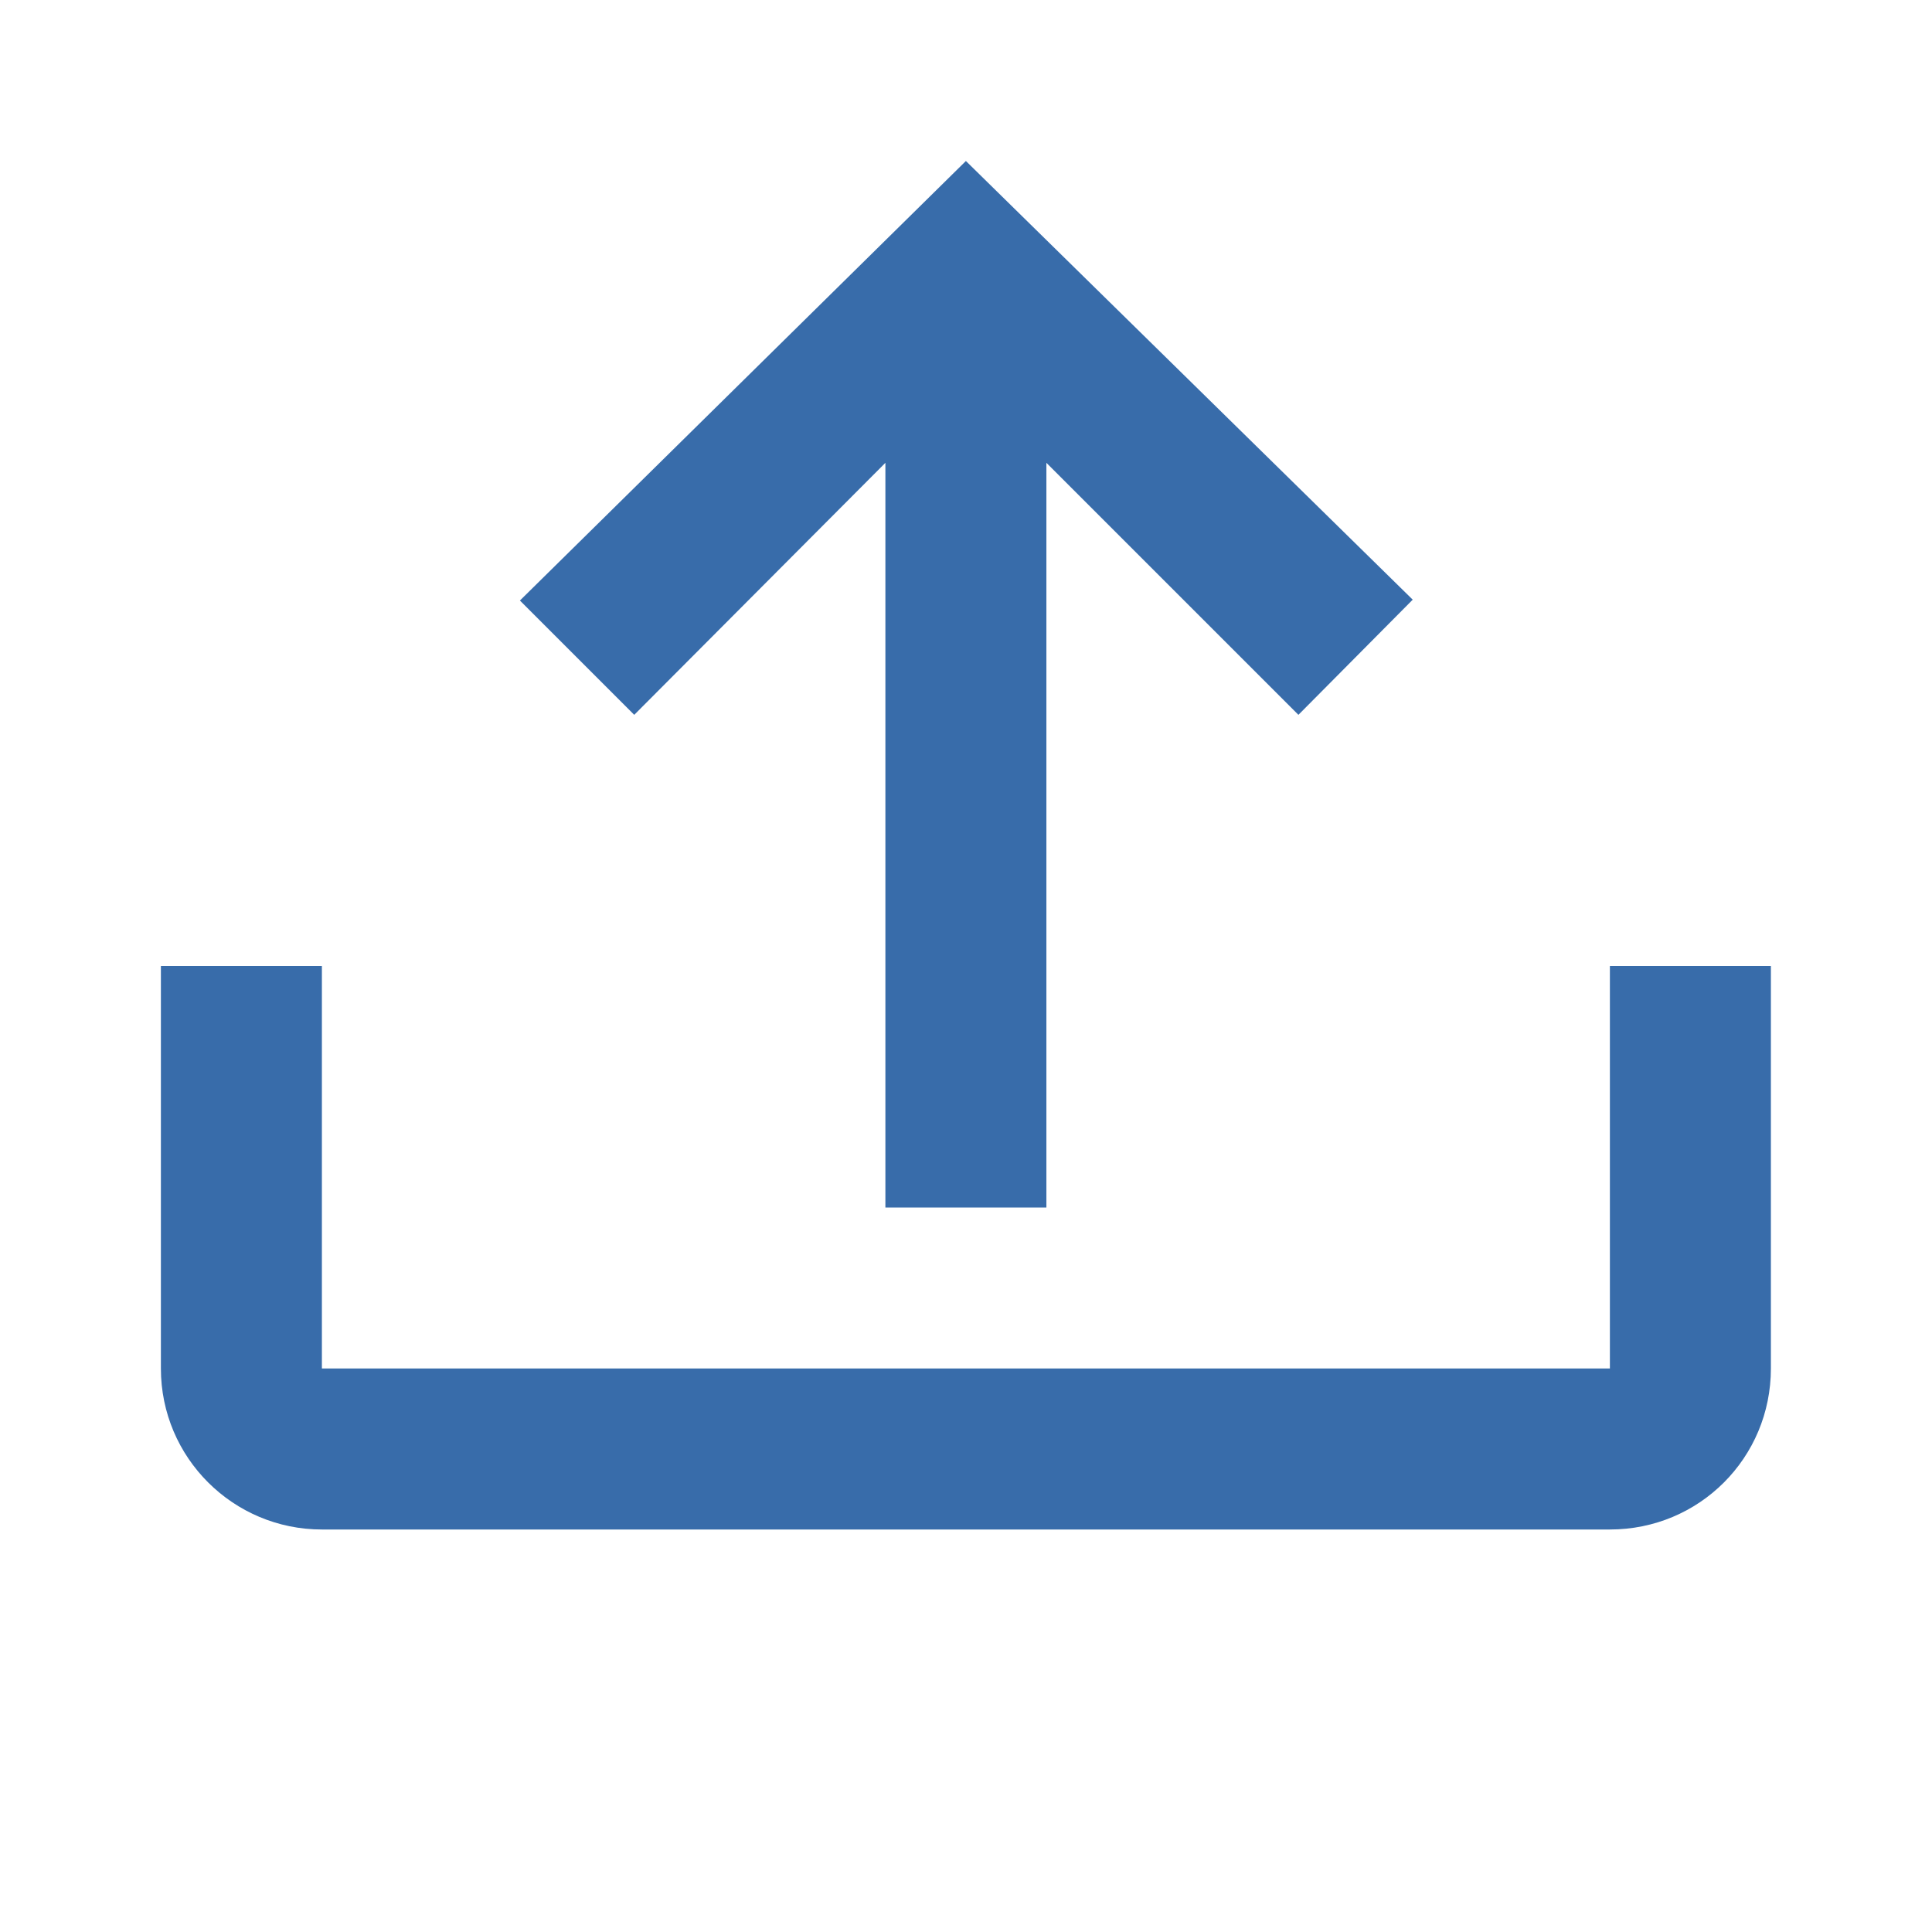 <svg width="18" height="18" viewBox="0 0 18 18" fill="none" xmlns="http://www.w3.org/2000/svg">
<path d="M1.499 9H2.999V12.75H14.999V9H16.499V12.75C16.499 13.582 15.832 14.25 14.999 14.25H2.999C2.174 14.25 1.499 13.582 1.499 12.75V9ZM8.999 1.5L4.844 5.595L5.909 6.66L8.249 4.312V11.25H9.749V4.312L12.097 6.66L13.162 5.587L8.999 1.5Z" fill="#386CAA"/>
</svg>
